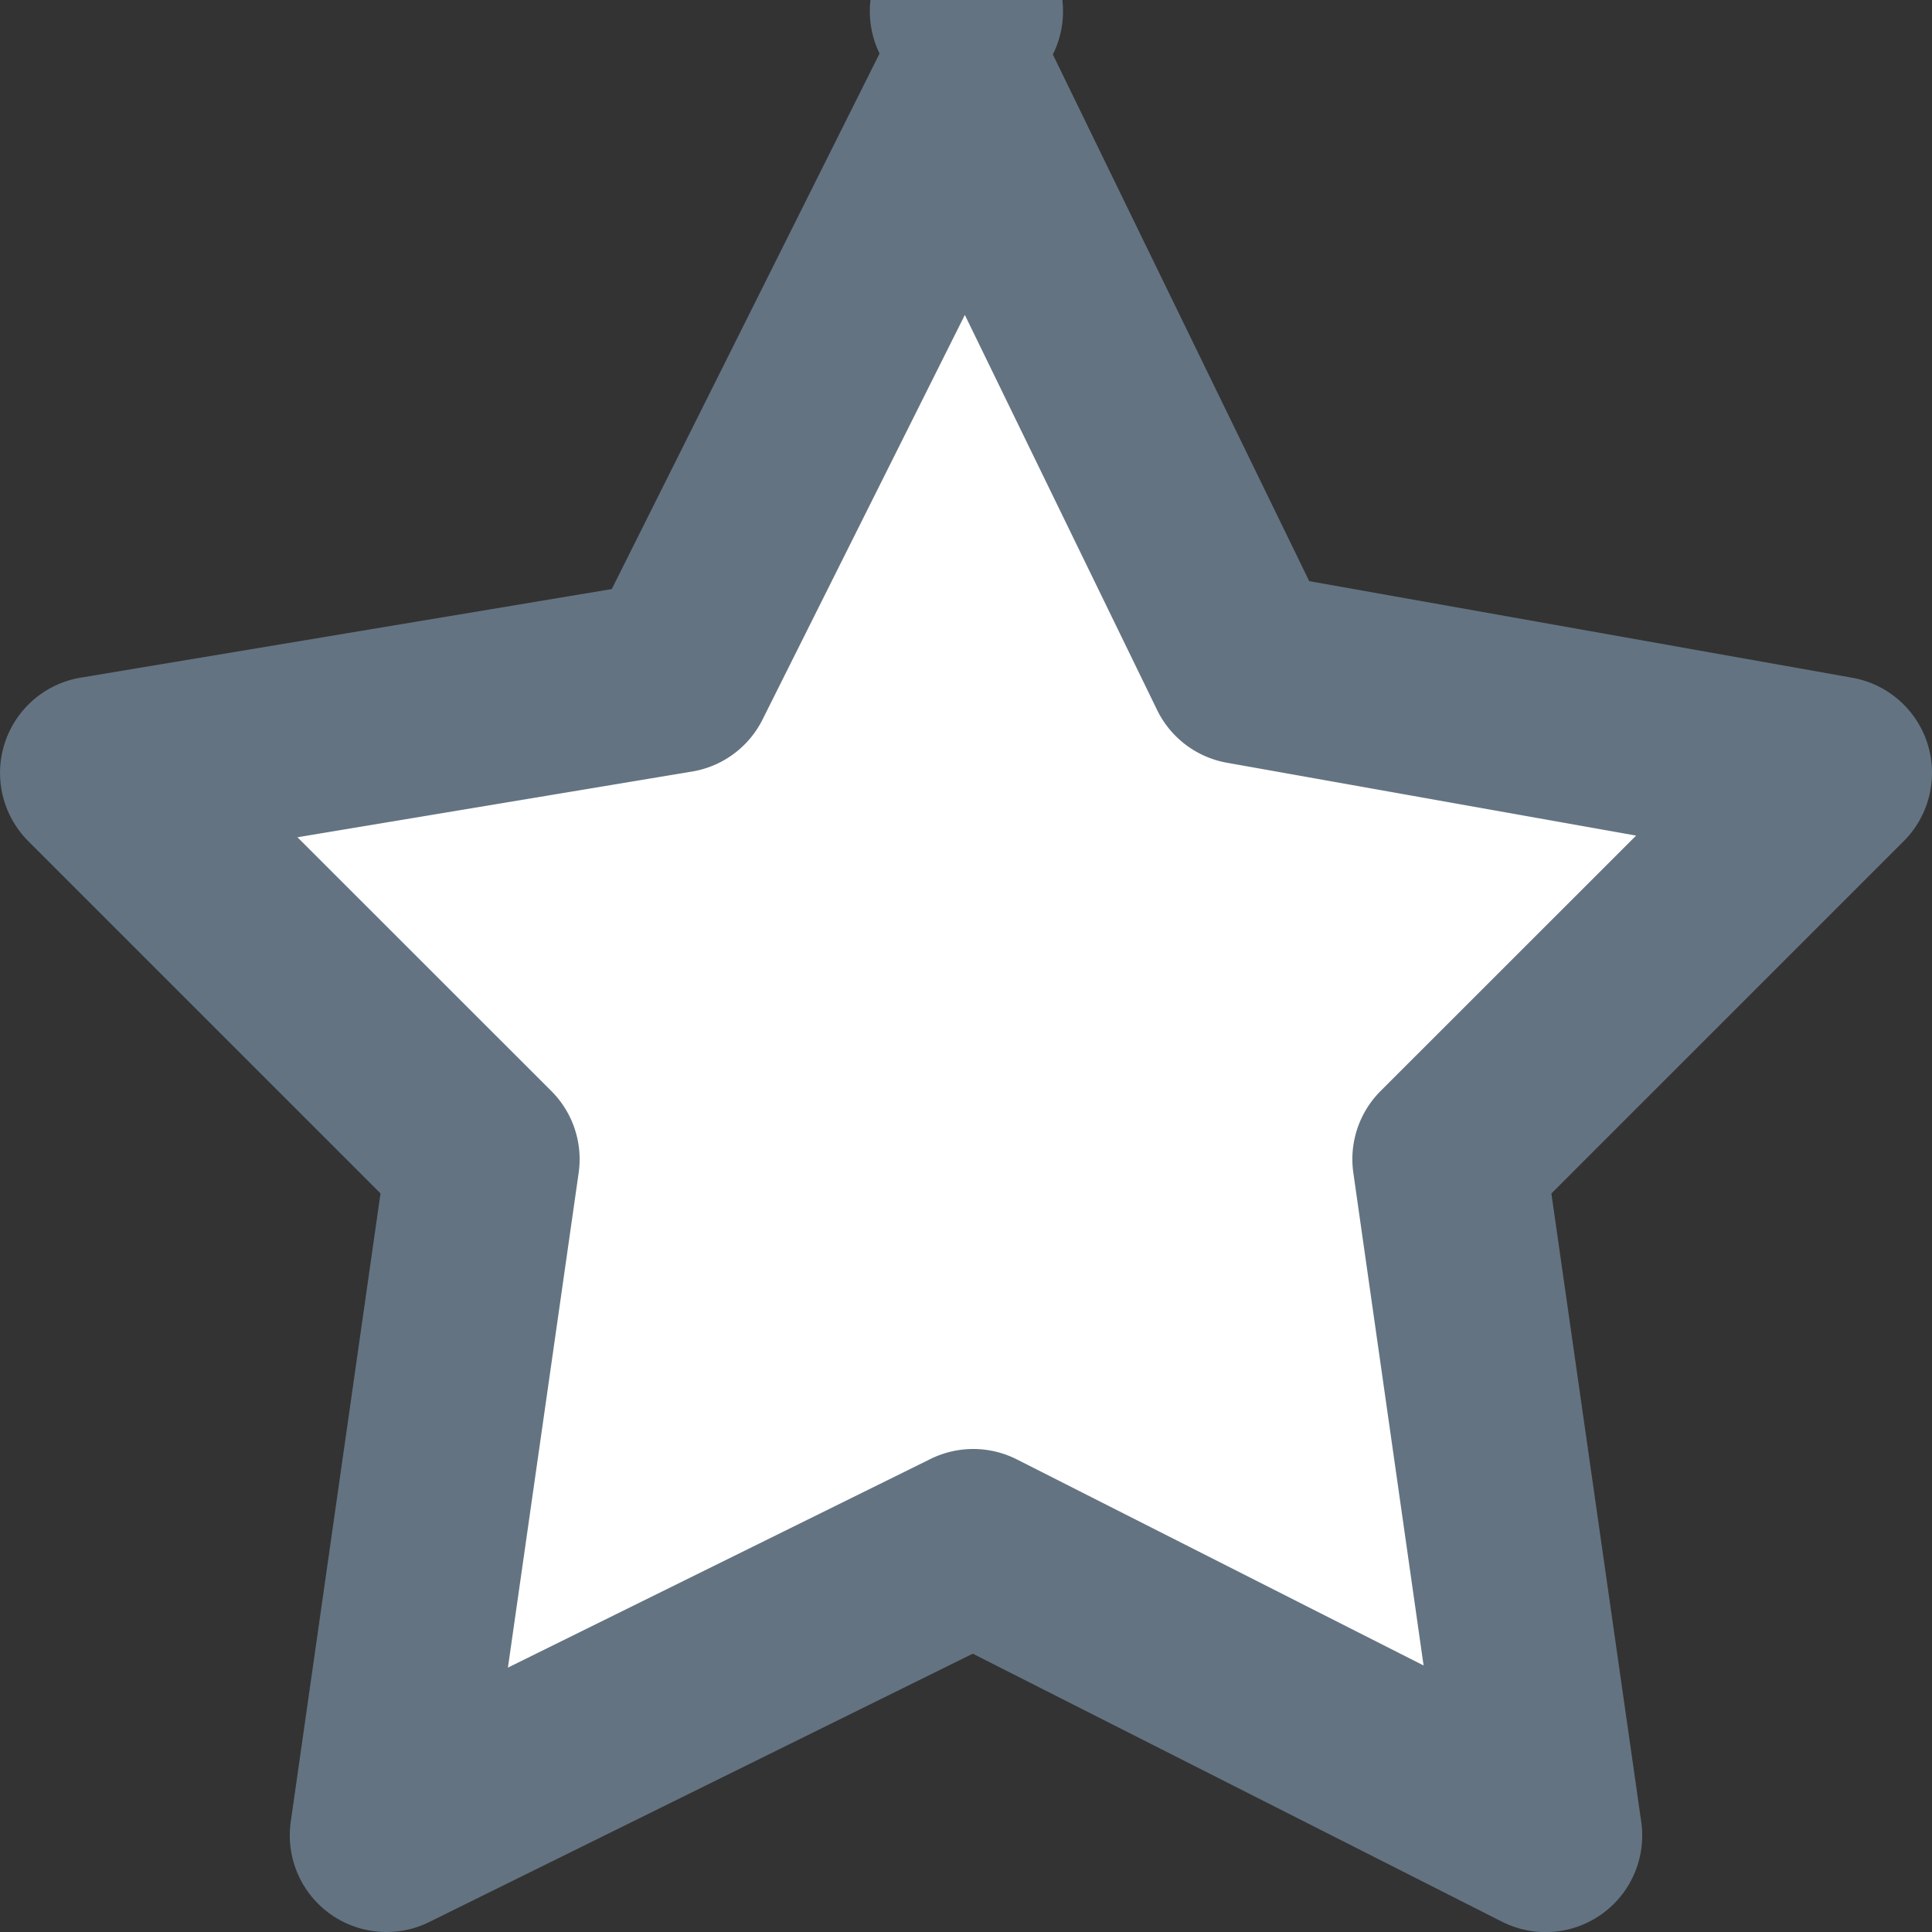 <svg xmlns="http://www.w3.org/2000/svg" viewBox="0 0 20 20"><rect x="0" y="0" width="20" height="20" fill="#333333" stroke="none"/><polygon fill="#FFF" points="10 1 7 7 1 8 5 12 4 19 10 16 16 19 15 12 19 8 13 7"/><path fill="#637381" d="M3.08 8.668l2.627 2.626a.998.998 0 0 1 .283.849l-.732 5.12 4.375-2.16a1 1 0 0 1 .894.005l4.21 2.133-.727-5.098a.998.998 0 0 1 .283-.85l2.644-2.643-4.235-.754a.999.999 0 0 1-.724-.547L9.988 3.26 7.894 7.448a.998.998 0 0 1-.73.539l-4.083.68zM4 20a1 1 0 0 1-.99-1.142l.929-6.504L.293 8.708a1 1 0 0 1 .542-1.693l5.498-.917L9.105.554a1 1 0 1 1 1.794.01l2.654 5.452 5.622 1a1 1 0 0 1 .532 1.692l-3.647 3.647.93 6.504a1 1 0 0 1-1.442 1.034l-5.478-2.774-5.627 2.778A.99.99 0 0 1 4 20z"/></svg>
